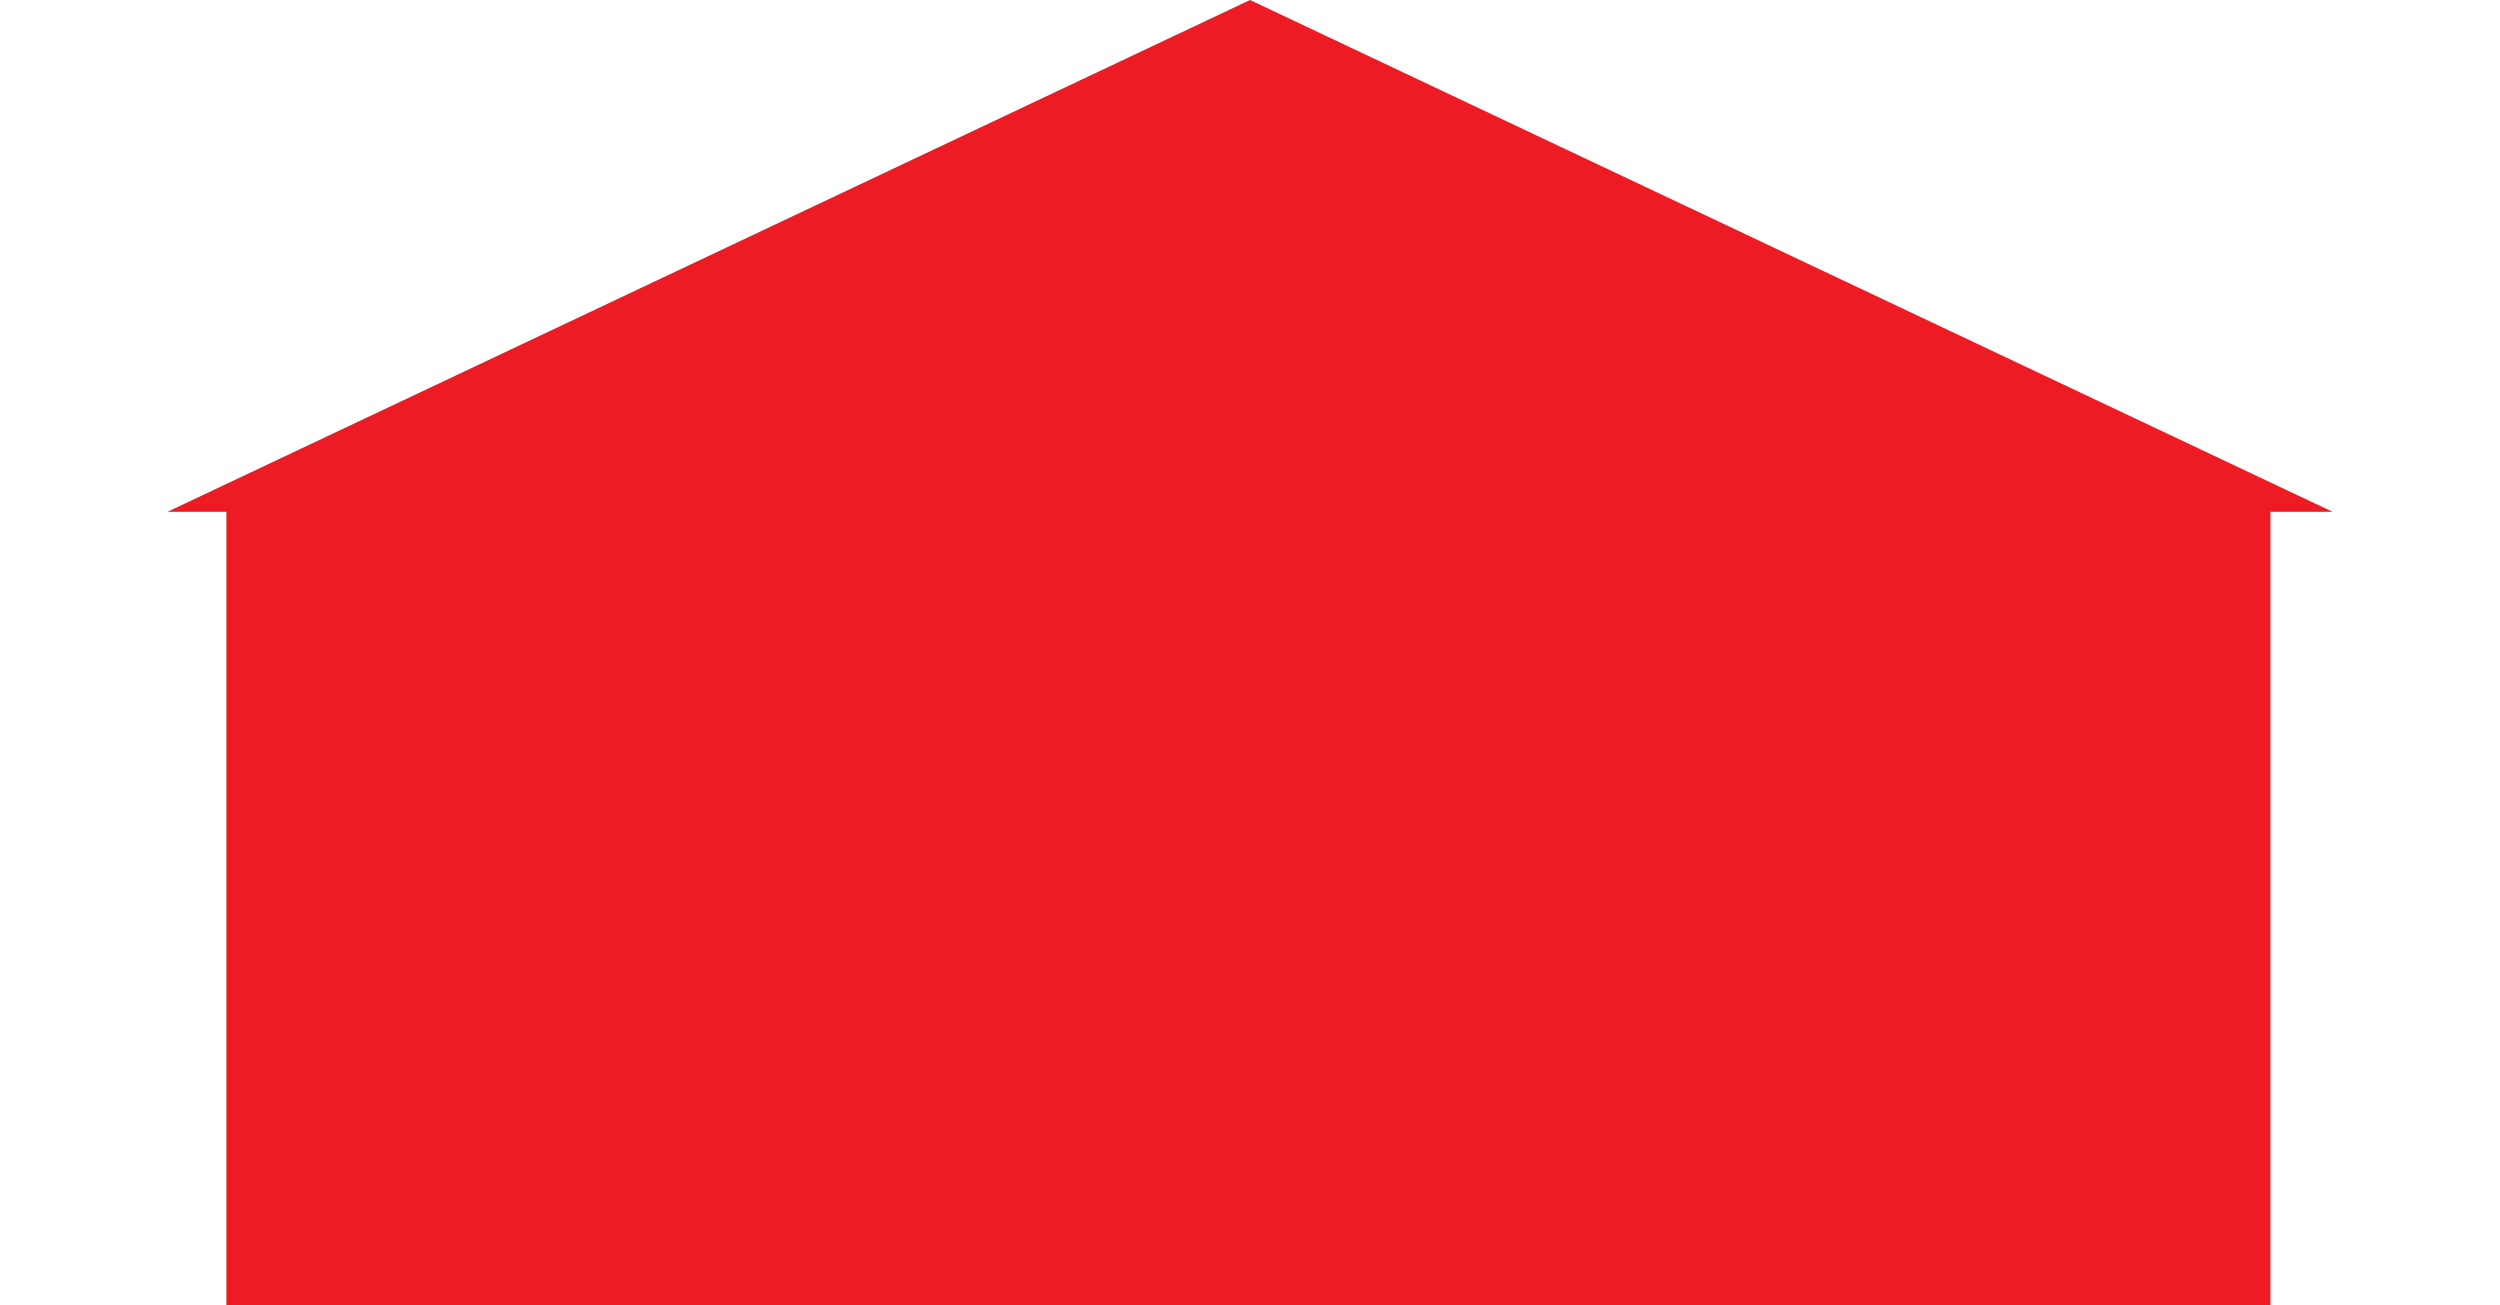 <svg width="795" height="415" viewBox="0 0 795 415" fill="none" xmlns="http://www.w3.org/2000/svg">
<rect x="72" y="162" width="650" height="253" fill="#ED1C24"/>
<path d="M397.5 0L741.745 162.75H53.255L397.5 0Z" fill="#ED1C24"/>
</svg>
